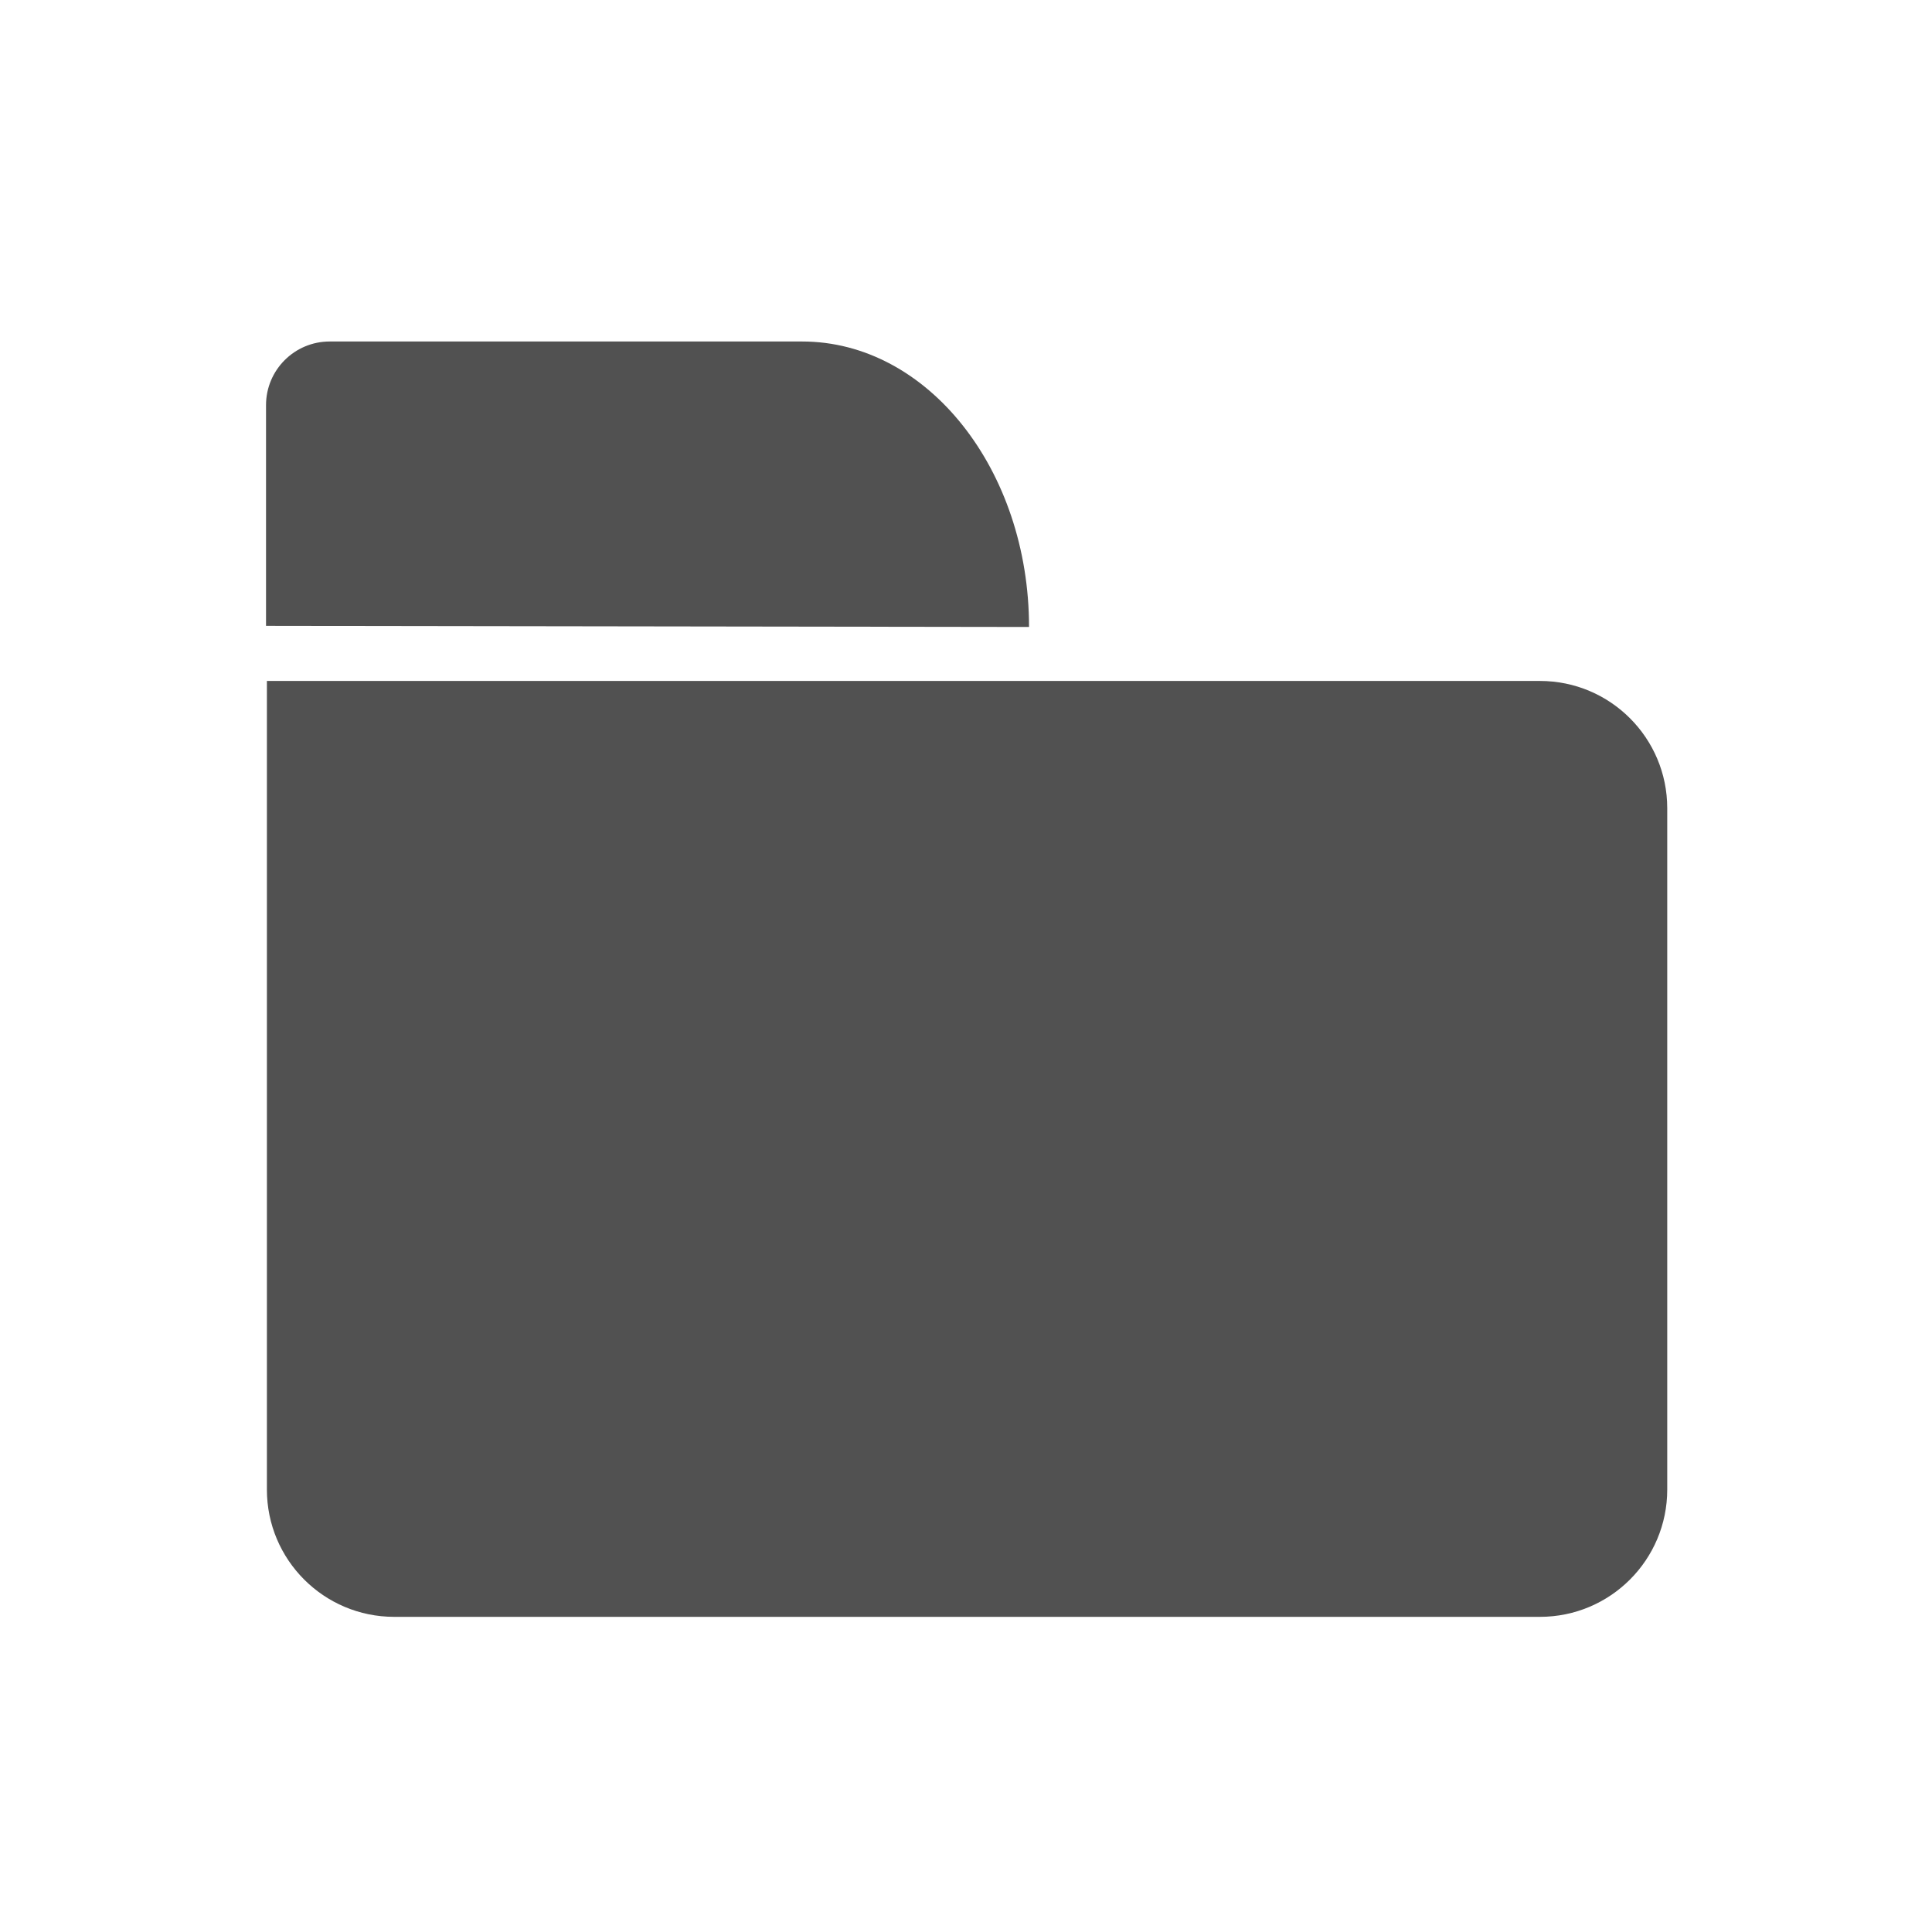 <?xml version="1.0" standalone="no"?><!DOCTYPE svg PUBLIC "-//W3C//DTD SVG 1.1//EN"
        "http://www.w3.org/Graphics/SVG/1.1/DTD/svg11.dtd">
<svg t="1690793521897" class="icon" viewBox="0 0 1024 1024" version="1.1" xmlns="http://www.w3.org/2000/svg" p-id="3778"
     width="200" height="200">
    <path d="M883.67 789.498c0 37.259-30.202 67.463-67.462 67.463H208.925c-37.258 0-67.462-30.214-67.462-67.463V360.92h674.745c37.259 0 67.463 30.213 67.463 67.463v361.114z"
          fill="#515151" p-id="3779"></path>
    <path d="M545.408 332.306c0-83.16-53.656-151.306-120.263-151.306H174.728C156.101 181 141 196.108 141 214.733v116.995"
          fill="#515151" p-id="3780"></path>
</svg>